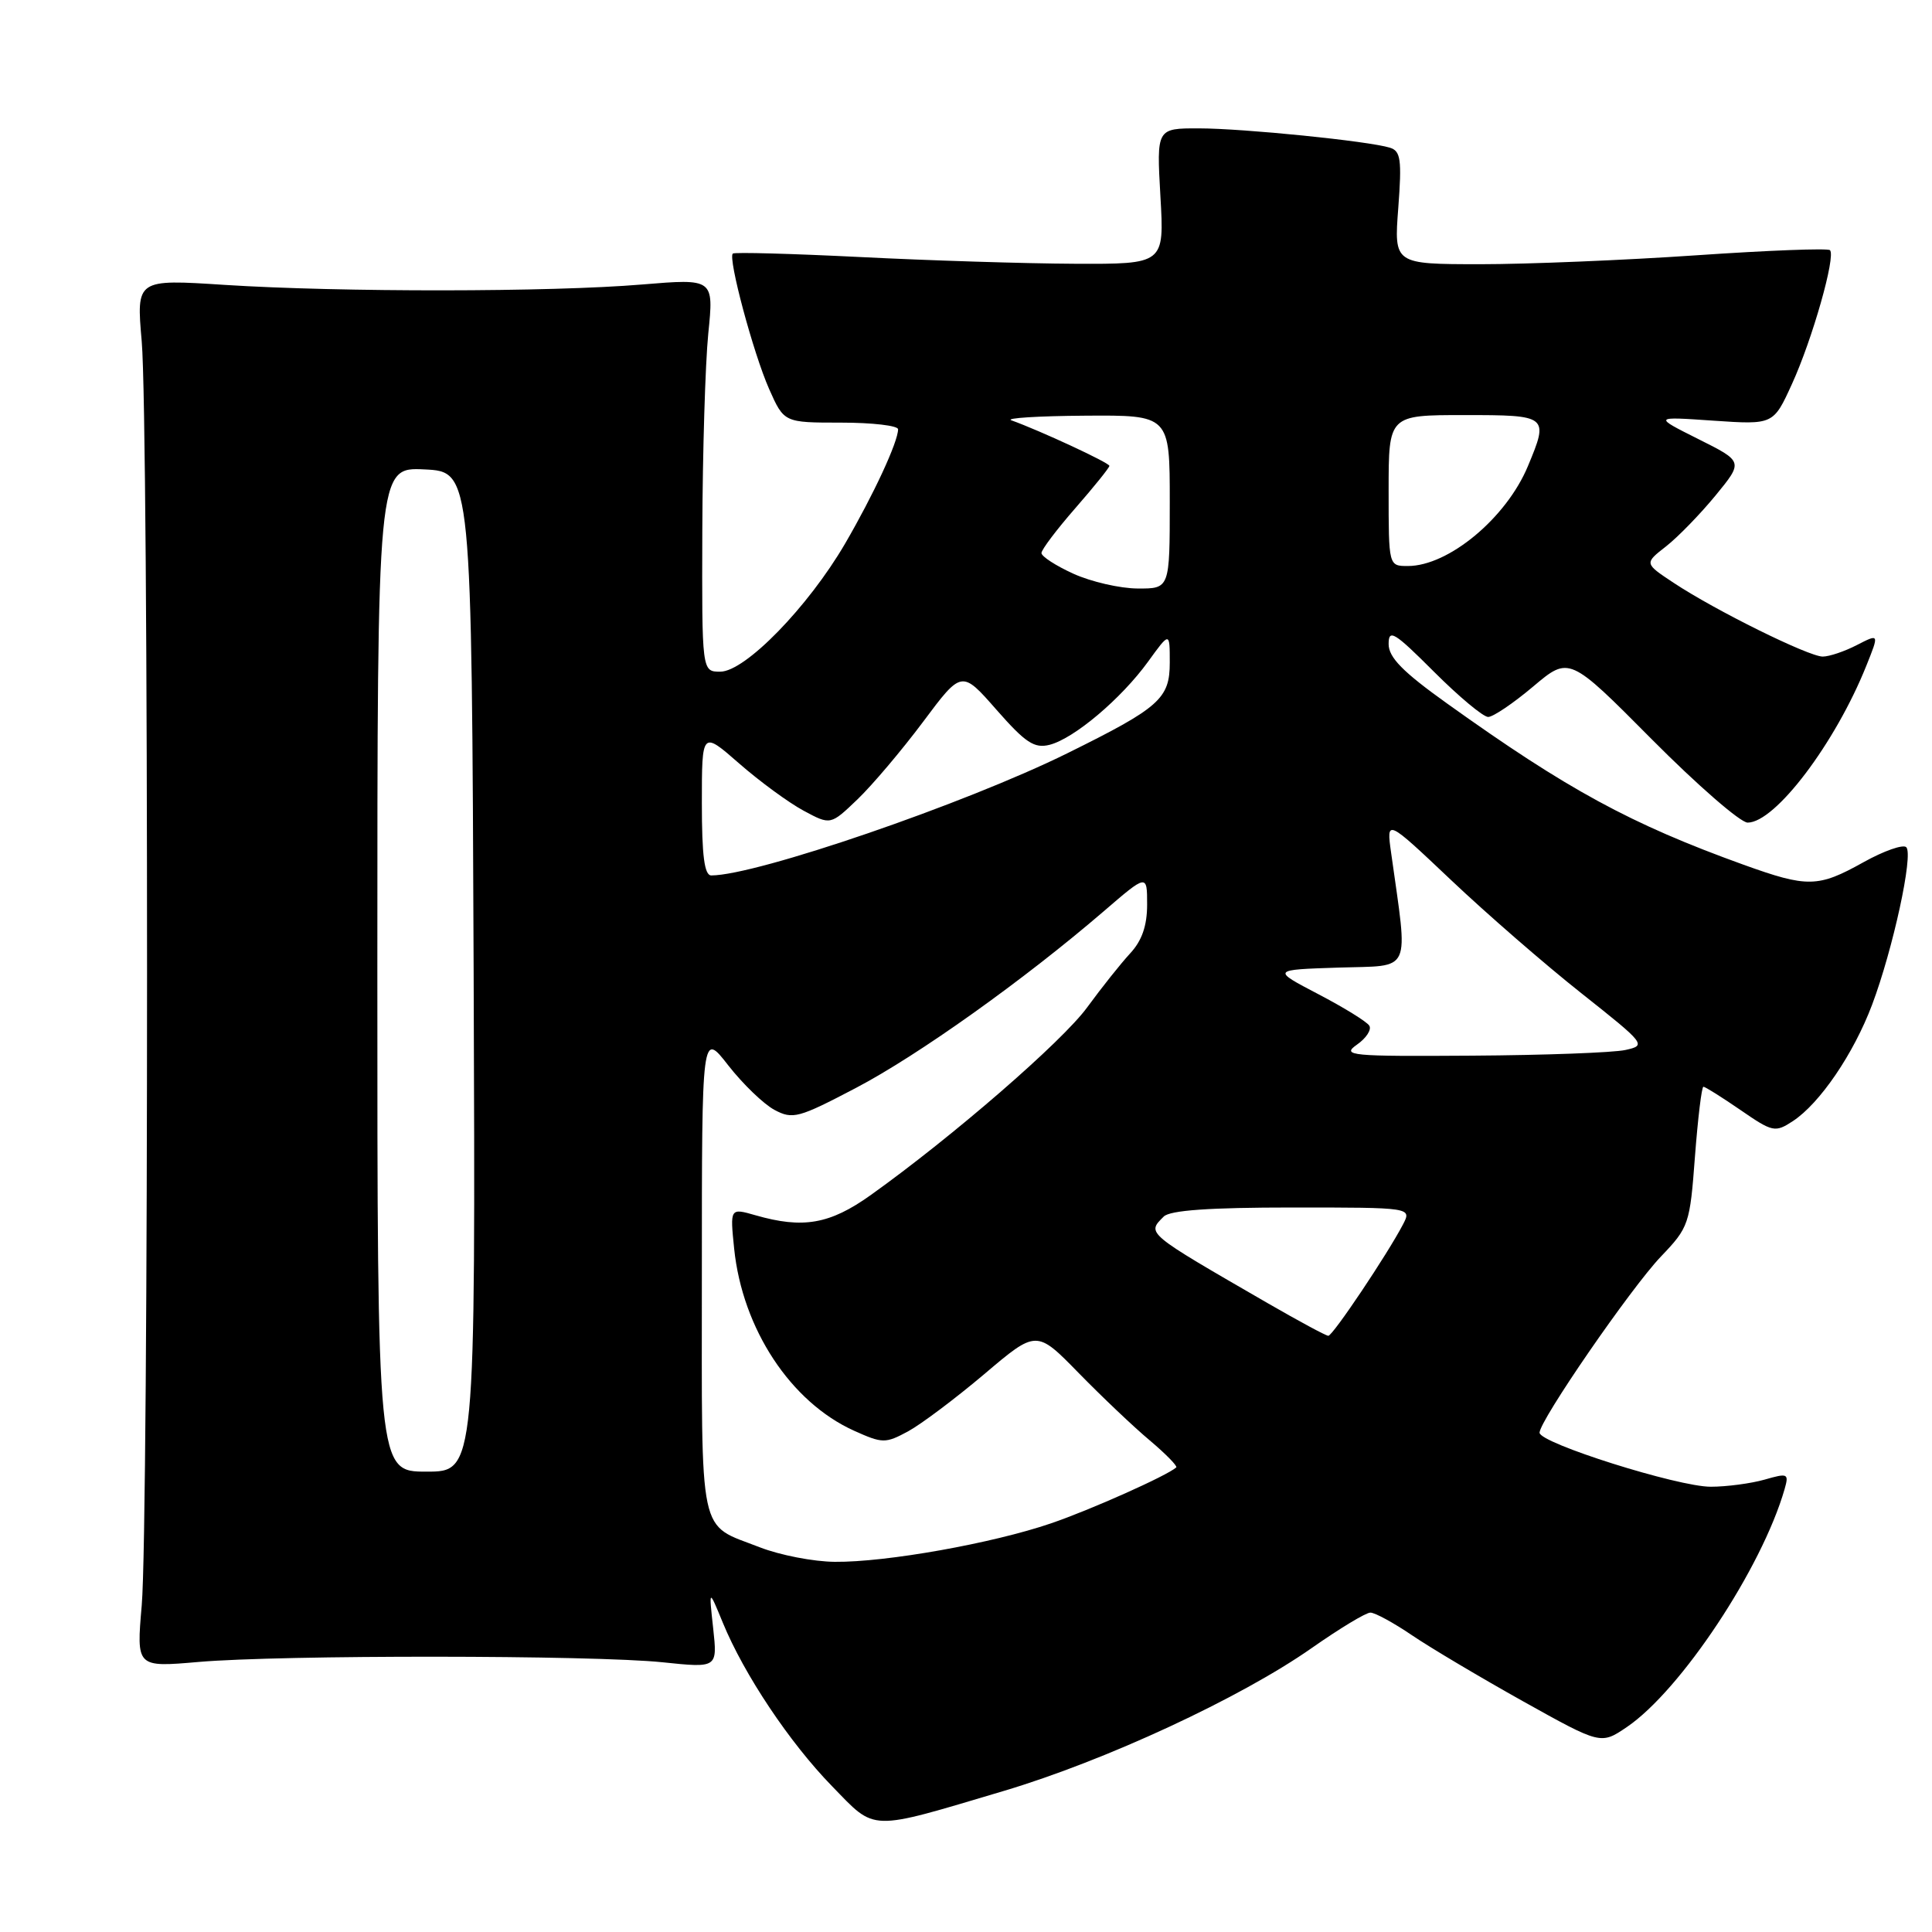 <?xml version="1.0" encoding="UTF-8" standalone="no"?>
<!DOCTYPE svg PUBLIC "-//W3C//DTD SVG 1.1//EN" "http://www.w3.org/Graphics/SVG/1.1/DTD/svg11.dtd" >
<svg xmlns="http://www.w3.org/2000/svg" xmlns:xlink="http://www.w3.org/1999/xlink" version="1.1" viewBox="0 0 256 256">
 <g >
 <path fill="currentColor"
d=" M 133.00 237.31 C 146.46 233.30 164.39 224.98 173.83 218.36 C 177.50 215.79 180.98 213.68 181.58 213.68 C 182.17 213.67 184.65 215.02 187.08 216.67 C 189.51 218.32 196.14 222.26 201.81 225.43 C 212.12 231.18 212.12 231.18 215.57 228.84 C 222.71 223.99 233.46 207.79 236.47 197.31 C 237.06 195.24 236.90 195.17 233.81 196.06 C 232.00 196.57 228.79 197.00 226.68 197.00 C 222.31 197.00 204.00 191.22 204.00 189.84 C 204.00 188.23 216.12 170.64 220.08 166.50 C 223.79 162.62 223.92 162.22 224.59 153.25 C 224.98 148.16 225.48 144.00 225.71 144.00 C 225.95 144.00 228.16 145.39 230.62 147.08 C 234.90 150.03 235.21 150.09 237.57 148.55 C 241.14 146.20 245.61 139.64 248.06 133.14 C 250.83 125.78 253.56 113.22 252.59 112.26 C 252.18 111.85 249.63 112.74 246.92 114.25 C 240.90 117.61 239.52 117.64 231.00 114.57 C 216.06 109.18 207.68 104.62 191.75 93.22 C 185.87 89.02 184.00 87.11 184.00 85.34 C 184.00 83.29 184.75 83.75 190.00 89.00 C 193.30 92.30 196.53 95.00 197.19 95.00 C 197.84 95.00 200.52 93.19 203.15 90.97 C 207.93 86.94 207.93 86.94 218.88 97.97 C 224.91 104.04 230.62 109.00 231.57 109.00 C 235.23 109.00 243.19 98.47 247.30 88.21 C 249.01 83.95 249.01 83.95 246.05 85.47 C 244.43 86.31 242.39 87.00 241.52 87.00 C 239.66 87.00 227.29 80.89 221.77 77.23 C 217.87 74.65 217.87 74.65 220.77 72.39 C 222.36 71.14 225.31 68.10 227.33 65.64 C 231.00 61.16 231.00 61.16 225.04 58.18 C 219.07 55.19 219.07 55.19 227.02 55.74 C 234.98 56.28 234.98 56.28 237.44 50.89 C 240.14 44.99 243.28 33.94 242.48 33.15 C 242.21 32.87 234.22 33.18 224.74 33.83 C 215.26 34.48 202.37 35.01 196.11 35.01 C 184.71 35.00 184.71 35.00 185.28 27.54 C 185.76 21.14 185.60 20.01 184.17 19.57 C 181.33 18.69 164.80 17.02 158.88 17.01 C 153.25 17.00 153.25 17.00 153.76 26.00 C 154.28 35.00 154.28 35.00 142.39 34.95 C 135.85 34.92 123.08 34.52 114.00 34.06 C 104.92 33.61 97.32 33.40 97.10 33.60 C 96.44 34.21 99.81 46.78 101.91 51.54 C 103.89 56.00 103.89 56.00 111.44 56.00 C 115.60 56.00 119.00 56.40 119.00 56.88 C 119.00 58.55 115.76 65.53 111.98 72.03 C 107.08 80.43 98.73 89.00 95.44 89.00 C 93.00 89.00 93.00 89.00 93.06 70.25 C 93.10 59.94 93.45 48.22 93.85 44.20 C 94.59 36.91 94.59 36.91 85.04 37.70 C 73.00 38.71 45.08 38.73 29.78 37.75 C 18.06 36.99 18.06 36.99 18.78 45.25 C 19.72 55.98 19.72 201.99 18.78 212.72 C 18.07 220.93 18.07 220.93 26.28 220.22 C 37.16 219.27 78.57 219.30 87.79 220.26 C 95.07 221.02 95.07 221.02 94.50 215.76 C 93.92 210.50 93.92 210.50 95.77 215.00 C 98.59 221.87 104.64 230.93 110.26 236.69 C 116.12 242.71 114.95 242.68 133.00 237.31 Z  M 100.69 205.03 C 92.43 201.80 93.00 204.50 93.00 168.71 C 93.00 136.67 93.00 136.67 96.50 141.17 C 98.43 143.64 101.18 146.29 102.61 147.06 C 105.04 148.36 105.80 148.15 113.39 144.17 C 121.64 139.85 135.67 129.85 146.25 120.75 C 152.00 115.80 152.00 115.80 152.00 119.86 C 152.00 122.67 151.31 124.65 149.75 126.33 C 148.51 127.67 145.95 130.89 144.05 133.49 C 140.75 138.01 126.21 150.62 115.38 158.35 C 109.96 162.22 106.41 162.84 100.11 161.03 C 96.73 160.06 96.73 160.06 97.28 165.46 C 98.38 176.09 104.77 185.79 113.17 189.58 C 116.95 191.28 117.32 191.28 120.33 189.66 C 122.07 188.71 126.61 185.30 130.42 182.08 C 137.34 176.21 137.34 176.21 142.92 181.92 C 145.99 185.06 150.23 189.09 152.36 190.87 C 154.48 192.66 156.05 194.27 155.86 194.44 C 154.63 195.54 144.51 200.06 139.27 201.85 C 131.53 204.50 117.40 207.02 110.62 206.95 C 107.80 206.93 103.34 206.06 100.69 205.03 Z  M 50.00 128.45 C 50.00 61.90 50.00 61.90 56.25 62.20 C 62.50 62.50 62.50 62.50 62.76 128.75 C 63.01 195.00 63.01 195.00 56.51 195.00 C 50.00 195.00 50.00 195.00 50.00 128.45 Z  M 167.98 172.68 C 151.73 163.29 151.94 163.46 154.20 161.20 C 155.03 160.37 160.25 160.00 171.24 160.00 C 187.07 160.00 187.07 160.00 185.90 162.25 C 183.85 166.18 176.60 177.00 176.01 177.00 C 175.70 177.00 172.09 175.05 167.98 172.68 Z  M 179.79 138.43 C 181.03 137.57 181.77 136.43 181.44 135.91 C 181.12 135.38 178.07 133.50 174.68 131.73 C 168.50 128.50 168.50 128.50 177.37 128.21 C 187.23 127.89 186.60 129.27 184.33 113.00 C 183.70 108.50 183.70 108.50 192.27 116.61 C 196.99 121.08 204.76 127.83 209.54 131.61 C 218.07 138.37 218.18 138.51 215.37 139.13 C 213.79 139.48 204.64 139.82 195.03 139.88 C 178.89 139.99 177.73 139.88 179.79 138.43 Z  M 93.00 106.42 C 93.00 96.84 93.00 96.84 97.95 101.17 C 100.67 103.55 104.51 106.36 106.48 107.42 C 110.05 109.34 110.05 109.34 113.62 105.92 C 115.58 104.04 119.49 99.42 122.31 95.65 C 127.43 88.79 127.43 88.79 132.04 94.05 C 135.89 98.43 137.05 99.20 139.08 98.69 C 142.32 97.86 148.56 92.59 152.12 87.68 C 155.00 83.70 155.00 83.70 155.00 87.78 C 155.00 92.58 153.67 93.76 141.41 99.82 C 127.86 106.51 100.25 115.99 94.25 116.00 C 93.34 116.00 93.00 113.42 93.00 106.42 Z  M 142.25 76.03 C 139.91 74.97 138.00 73.73 138.00 73.28 C 138.00 72.83 140.03 70.15 142.50 67.32 C 144.97 64.49 147.00 61.97 147.00 61.73 C 147.00 61.32 137.77 57.04 134.00 55.69 C 133.18 55.40 137.56 55.12 143.75 55.08 C 155.00 55.00 155.00 55.00 155.00 66.50 C 155.00 78.00 155.00 78.00 150.75 77.98 C 148.41 77.97 144.59 77.09 142.25 76.03 Z  M 184.00 65.00 C 184.00 55.00 184.00 55.00 194.00 55.00 C 205.16 55.00 205.25 55.07 202.45 61.78 C 199.59 68.64 191.94 75.00 186.55 75.00 C 184.00 75.00 184.00 75.00 184.00 65.00 Z "/>
</g>
</svg>